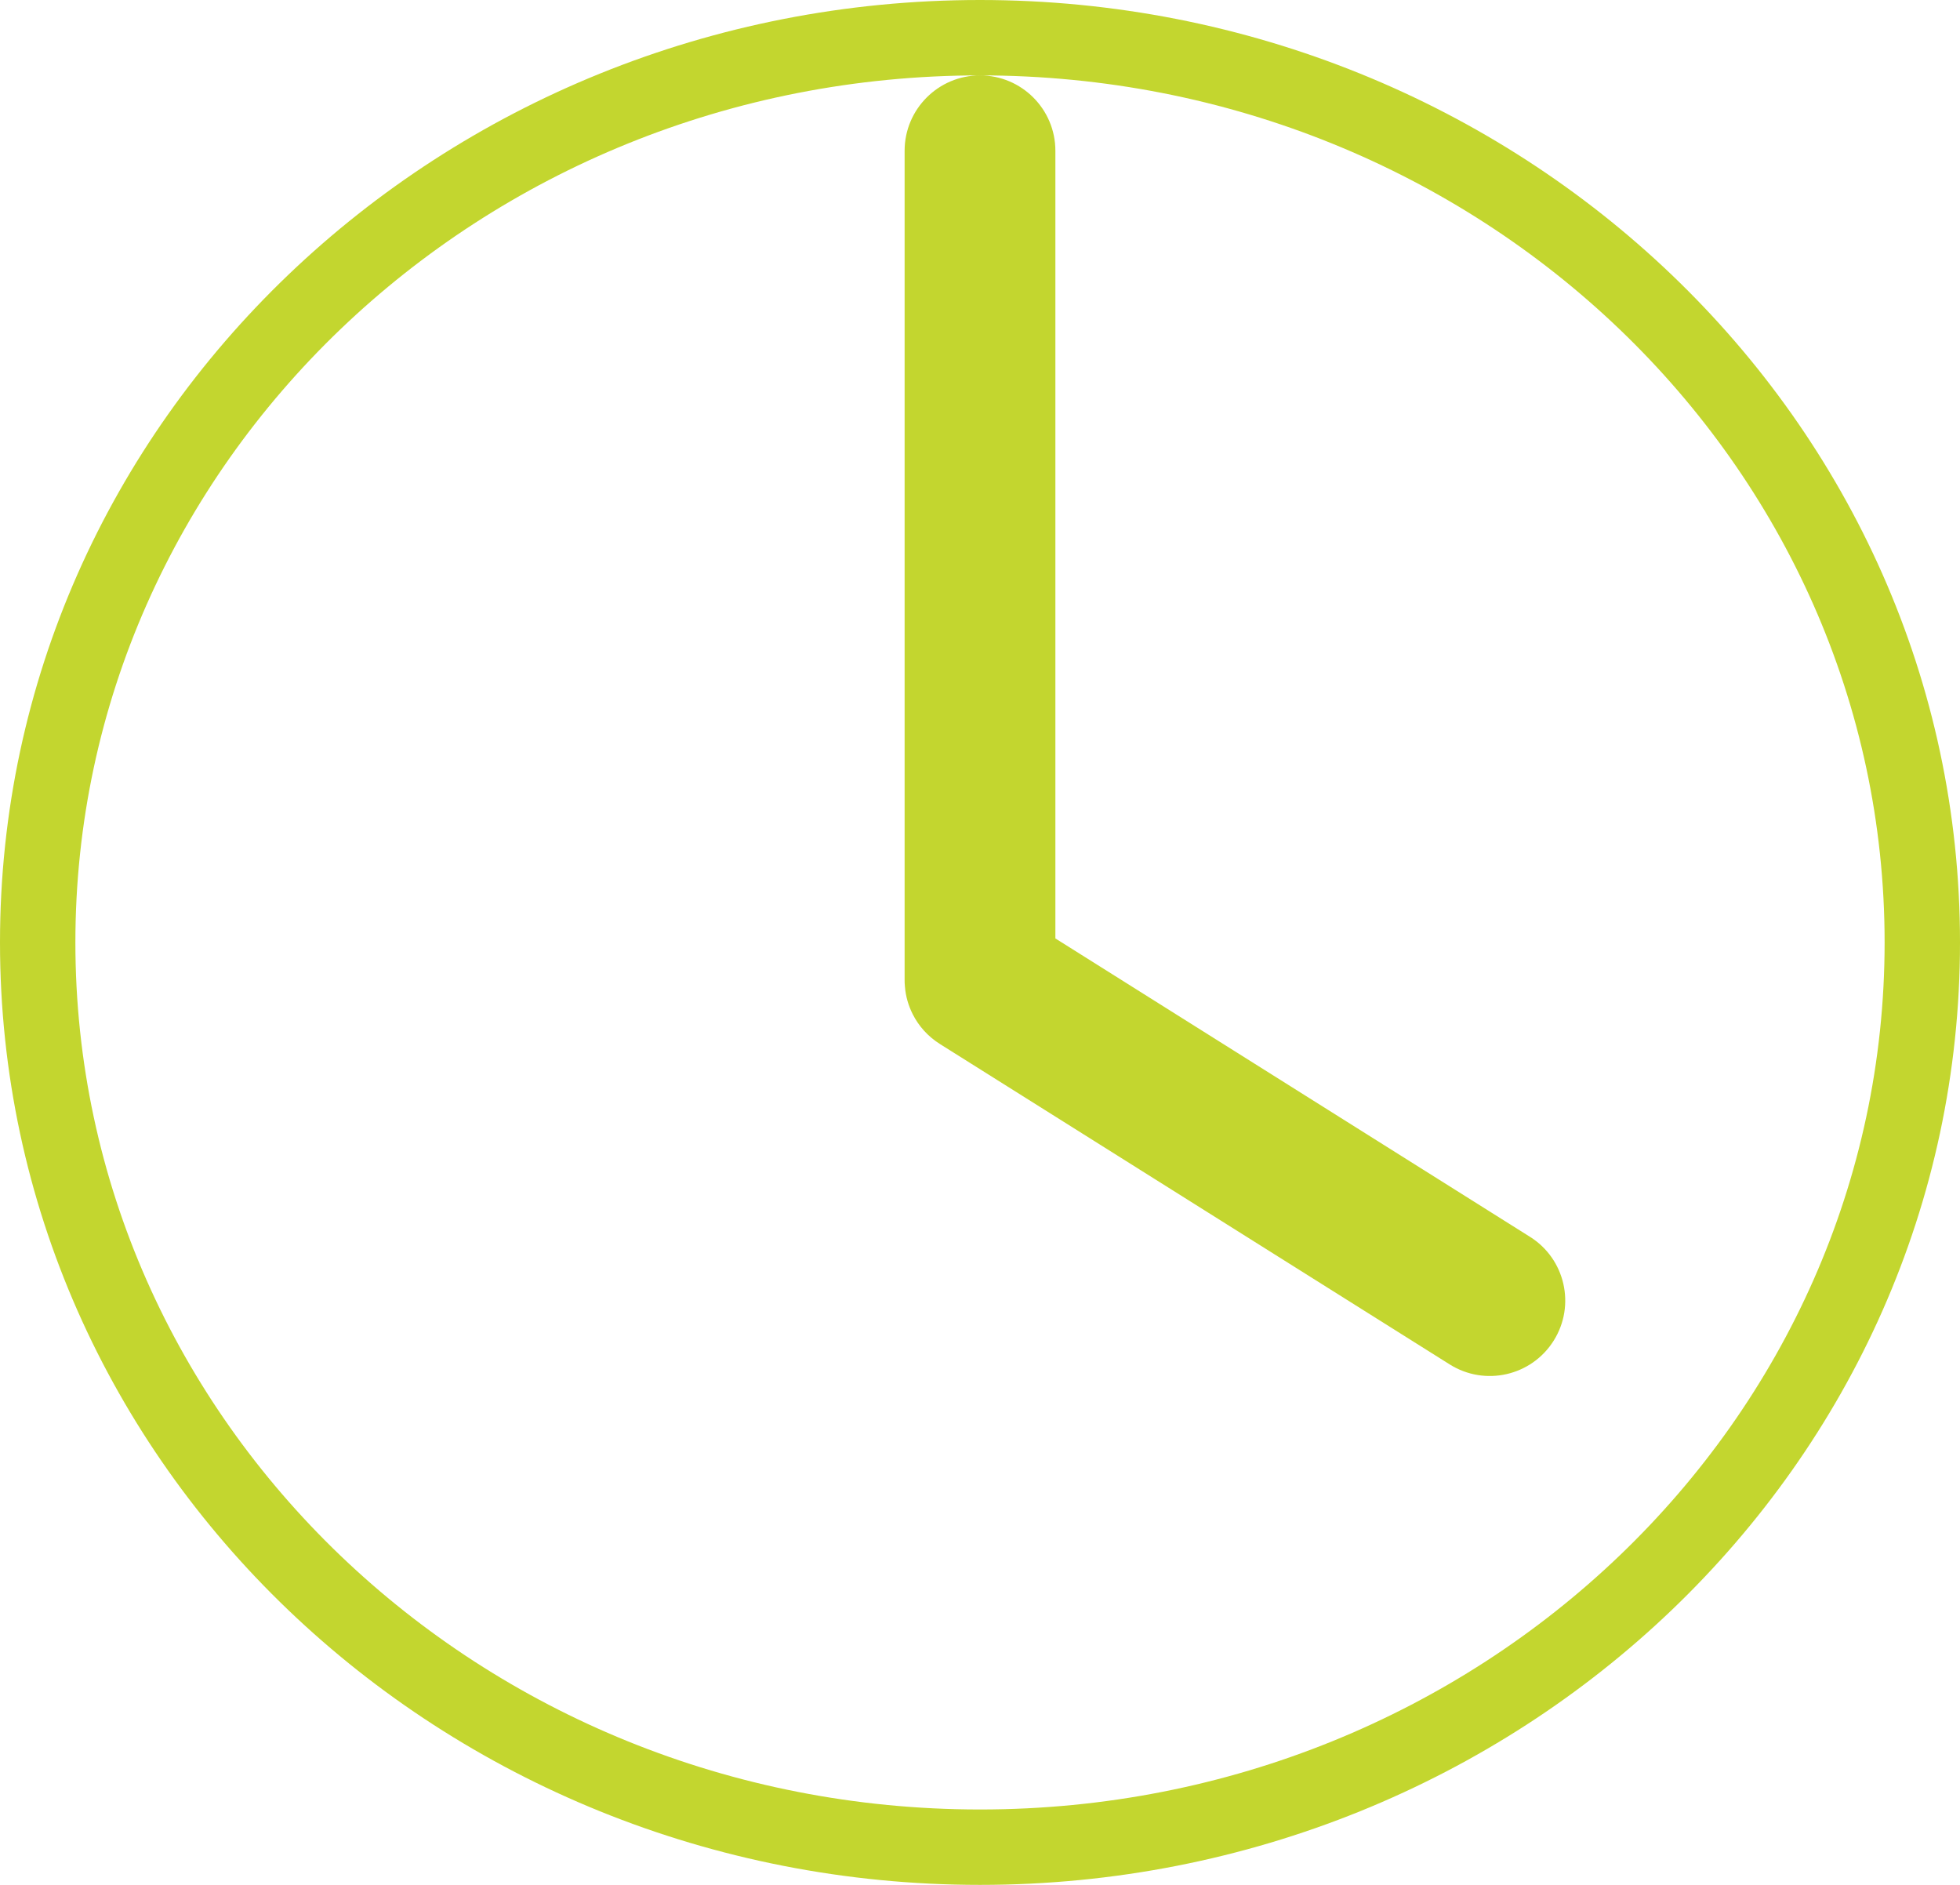 <svg width="26" height="25" viewBox="0 0 26 25" fill="none" xmlns="http://www.w3.org/2000/svg">
<path fill-rule="evenodd" clip-rule="evenodd" d="M13 25C20.139 25 26 19.443 26 12.5C26 5.557 20.139 0 13 0C5.861 0 0 5.557 0 12.5C0 19.443 5.861 25 13 25ZM25 12.5C25 18.851 19.627 24 13 24C6.373 24 1 18.851 1 12.5C1 6.149 6.373 1 13 1C12.448 1 12 1.448 12 2V12.984C11.999 13.018 12.001 13.051 12.004 13.085C12.014 13.216 12.051 13.339 12.107 13.451C12.186 13.608 12.308 13.746 12.468 13.847L19.231 18.097C19.699 18.391 20.316 18.25 20.61 17.782C20.904 17.315 20.763 16.697 20.295 16.404L14 12.447V2C14 1.448 13.552 1 13 1C19.627 1 25 6.149 25 12.5Z" fill="#C3D62F"/>
</svg>
